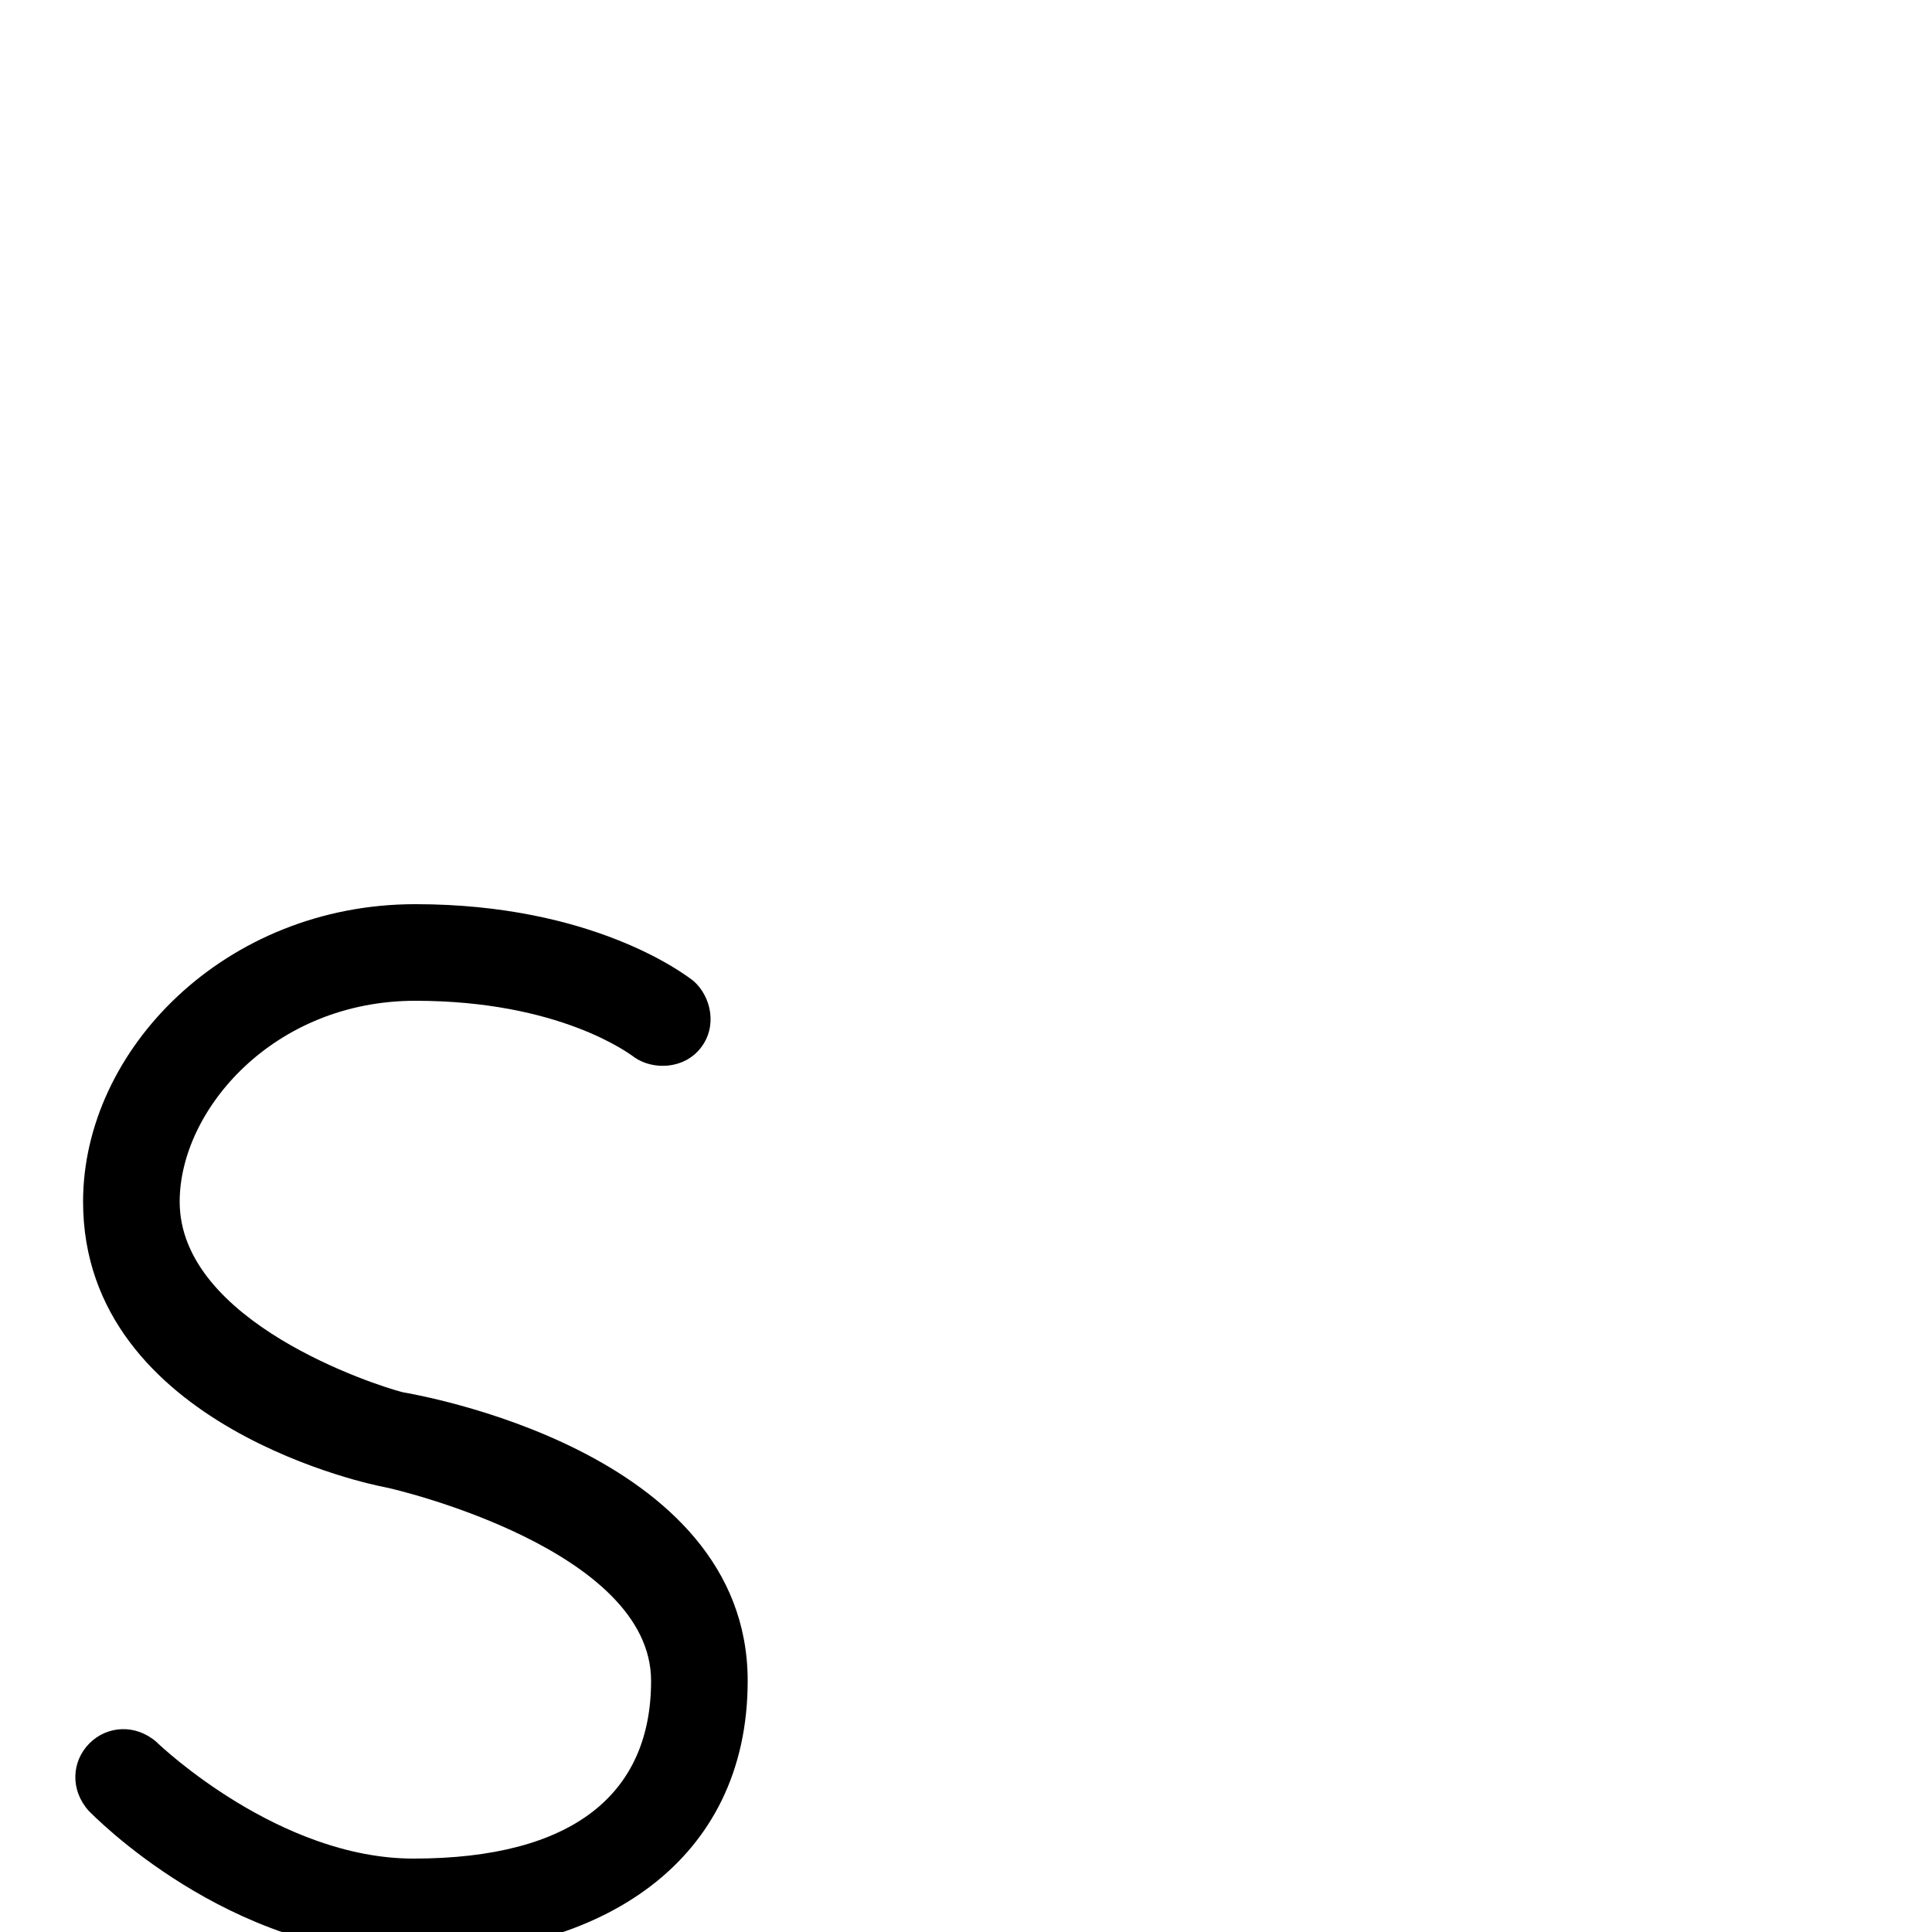 <svg xmlns="http://www.w3.org/2000/svg" viewBox="0 -1000 1000 1000">
	<path fill="#000000" d="M362.665 -457.563C371.427 -468.725 368.14 -484.076 359.055 -492.18C354.089 -496.078 306.539 -532 215 -532C116.492 -532 43 -456.613 43 -378C43 -260.501 197.193 -230.659 197.193 -230.659C197.606 -230.561 198.191 -230.44 198.5 -230.384C207.247 -228.772 337 -197.413 337 -130C337 -71.659 296.866 -38 214 -38C144.761 -38 83.549 -95.833 81.033 -98.313C70.272 -107.766 55.492 -106.88 46.291 -97.646C37.089 -88.411 36.216 -73.674 45.798 -62.845C47.746 -60.904 118.038 12 214 12C311.134 12 387 -36.288 387 -130C387 -249.858 213.753 -278.361 208.329 -279.411C194.257 -282.98 93 -315.727 93 -378C93 -425.387 141.508 -482 215 -482C289.48 -482 325.719 -454.717 328.475 -452.648C337.967 -446.117 353.907 -446.406 362.665 -457.563Z"/>
</svg>